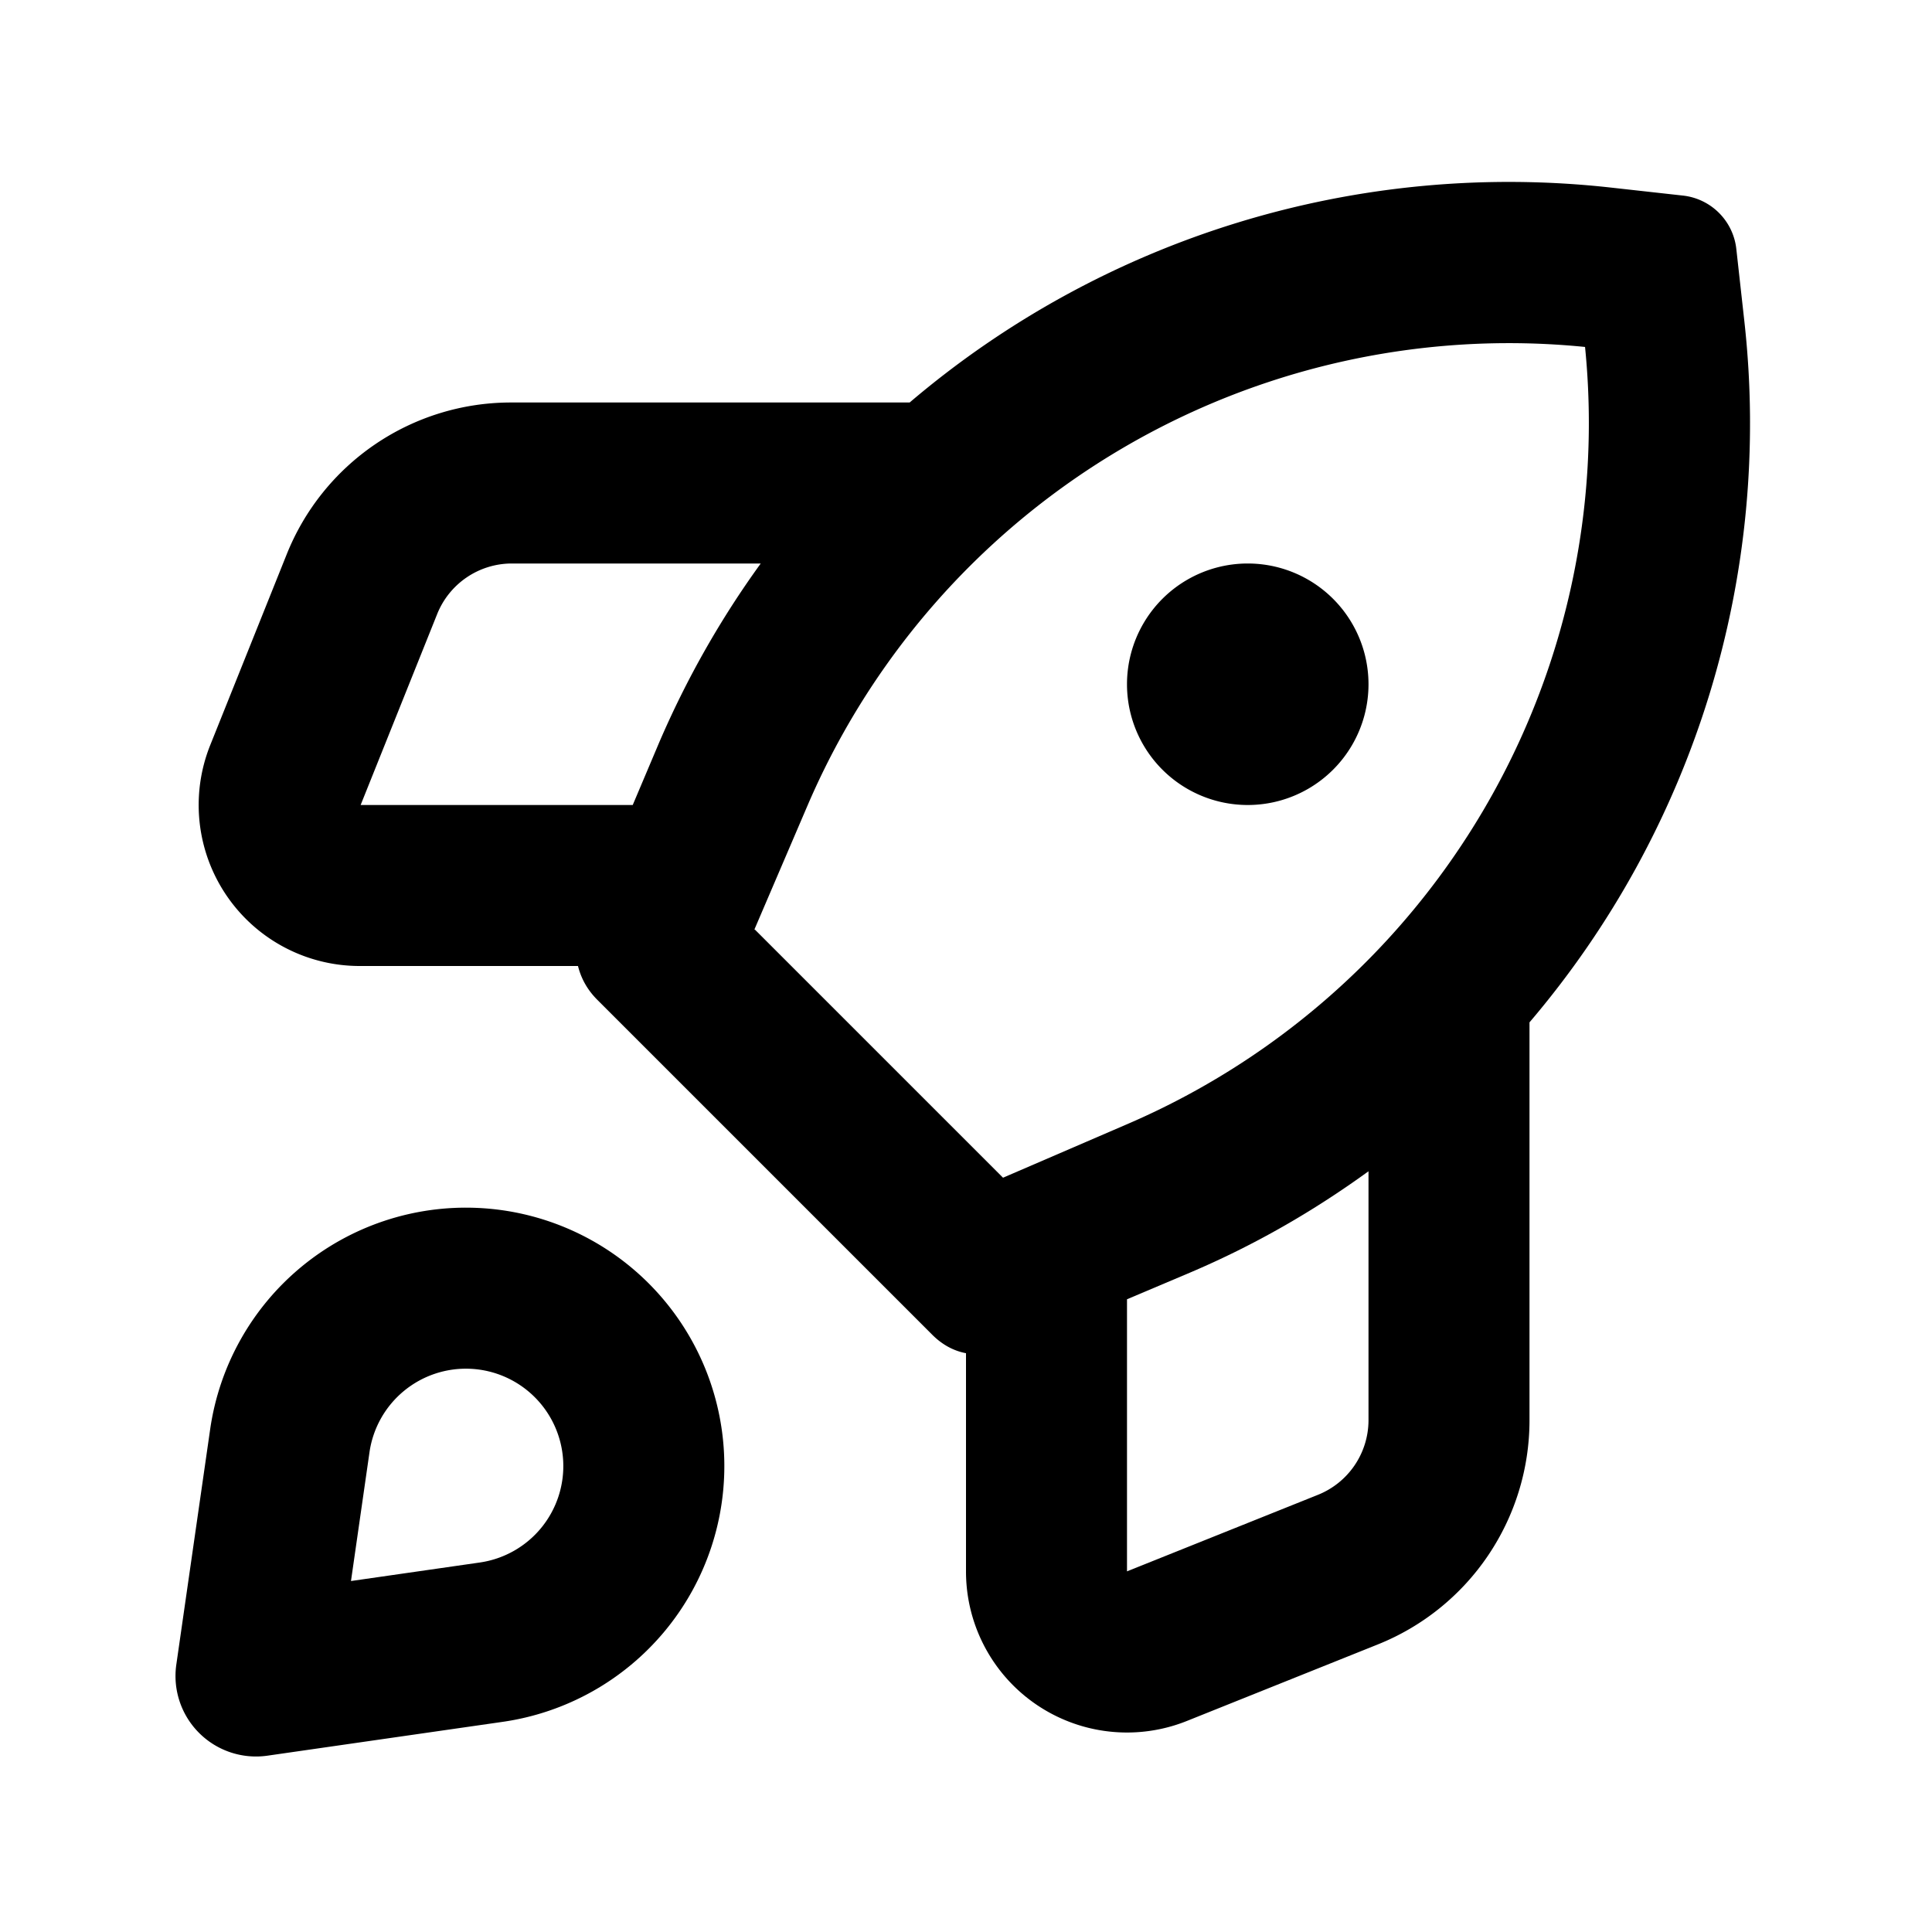 <svg xmlns="http://www.w3.org/2000/svg" viewBox="0 0 24 24" fill="currentColor"><path d="M15.5 10a1.5 1.5 0 1 0 0-3 1.5 1.5 0 0 0 0 3Z"/><path fill-rule="evenodd" d="m7.42 12.42 4.16 4.16c.12.12.26.2.42.23v2.71a2 2 0 0 0 2.74 1.86l2.37-.95A3 3 0 0 0 19 17.65V12.7A11.47 11.47 0 0 0 21.67 4l-.1-.9a.75.75 0 0 0-.66-.67l-.9-.1A11.48 11.48 0 0 0 11.3 5H6.34a3 3 0 0 0-2.78 1.89l-.95 2.37A2 2 0 0 0 4.48 12h2.7c.04.16.12.3.24.42ZM7.86 10H4.48l.95-2.37A1 1 0 0 1 6.35 7h3.1c-.5.69-.92 1.43-1.26 2.22l-.33.78ZM17 14.55v3.1a1 1 0 0 1-.63.92l-2.37.95v-3.38l.78-.33c.8-.34 1.53-.76 2.22-1.26Zm-7.63-3 .66-1.54a9.48 9.48 0 0 1 9.66-5.7 9.48 9.48 0 0 1-5.7 9.66l-1.53.66-3.09-3.09Z"/><path fill-rule="evenodd" d="m2.19 20.68.42-2.92a3.21 3.21 0 1 1 3.63 3.63l-2.92.42a1 1 0 0 1-1.13-1.13Zm2.17-1.04 1.6-.23a1.21 1.21 0 1 0-1.37-1.37l-.23 1.6Z"/></svg>